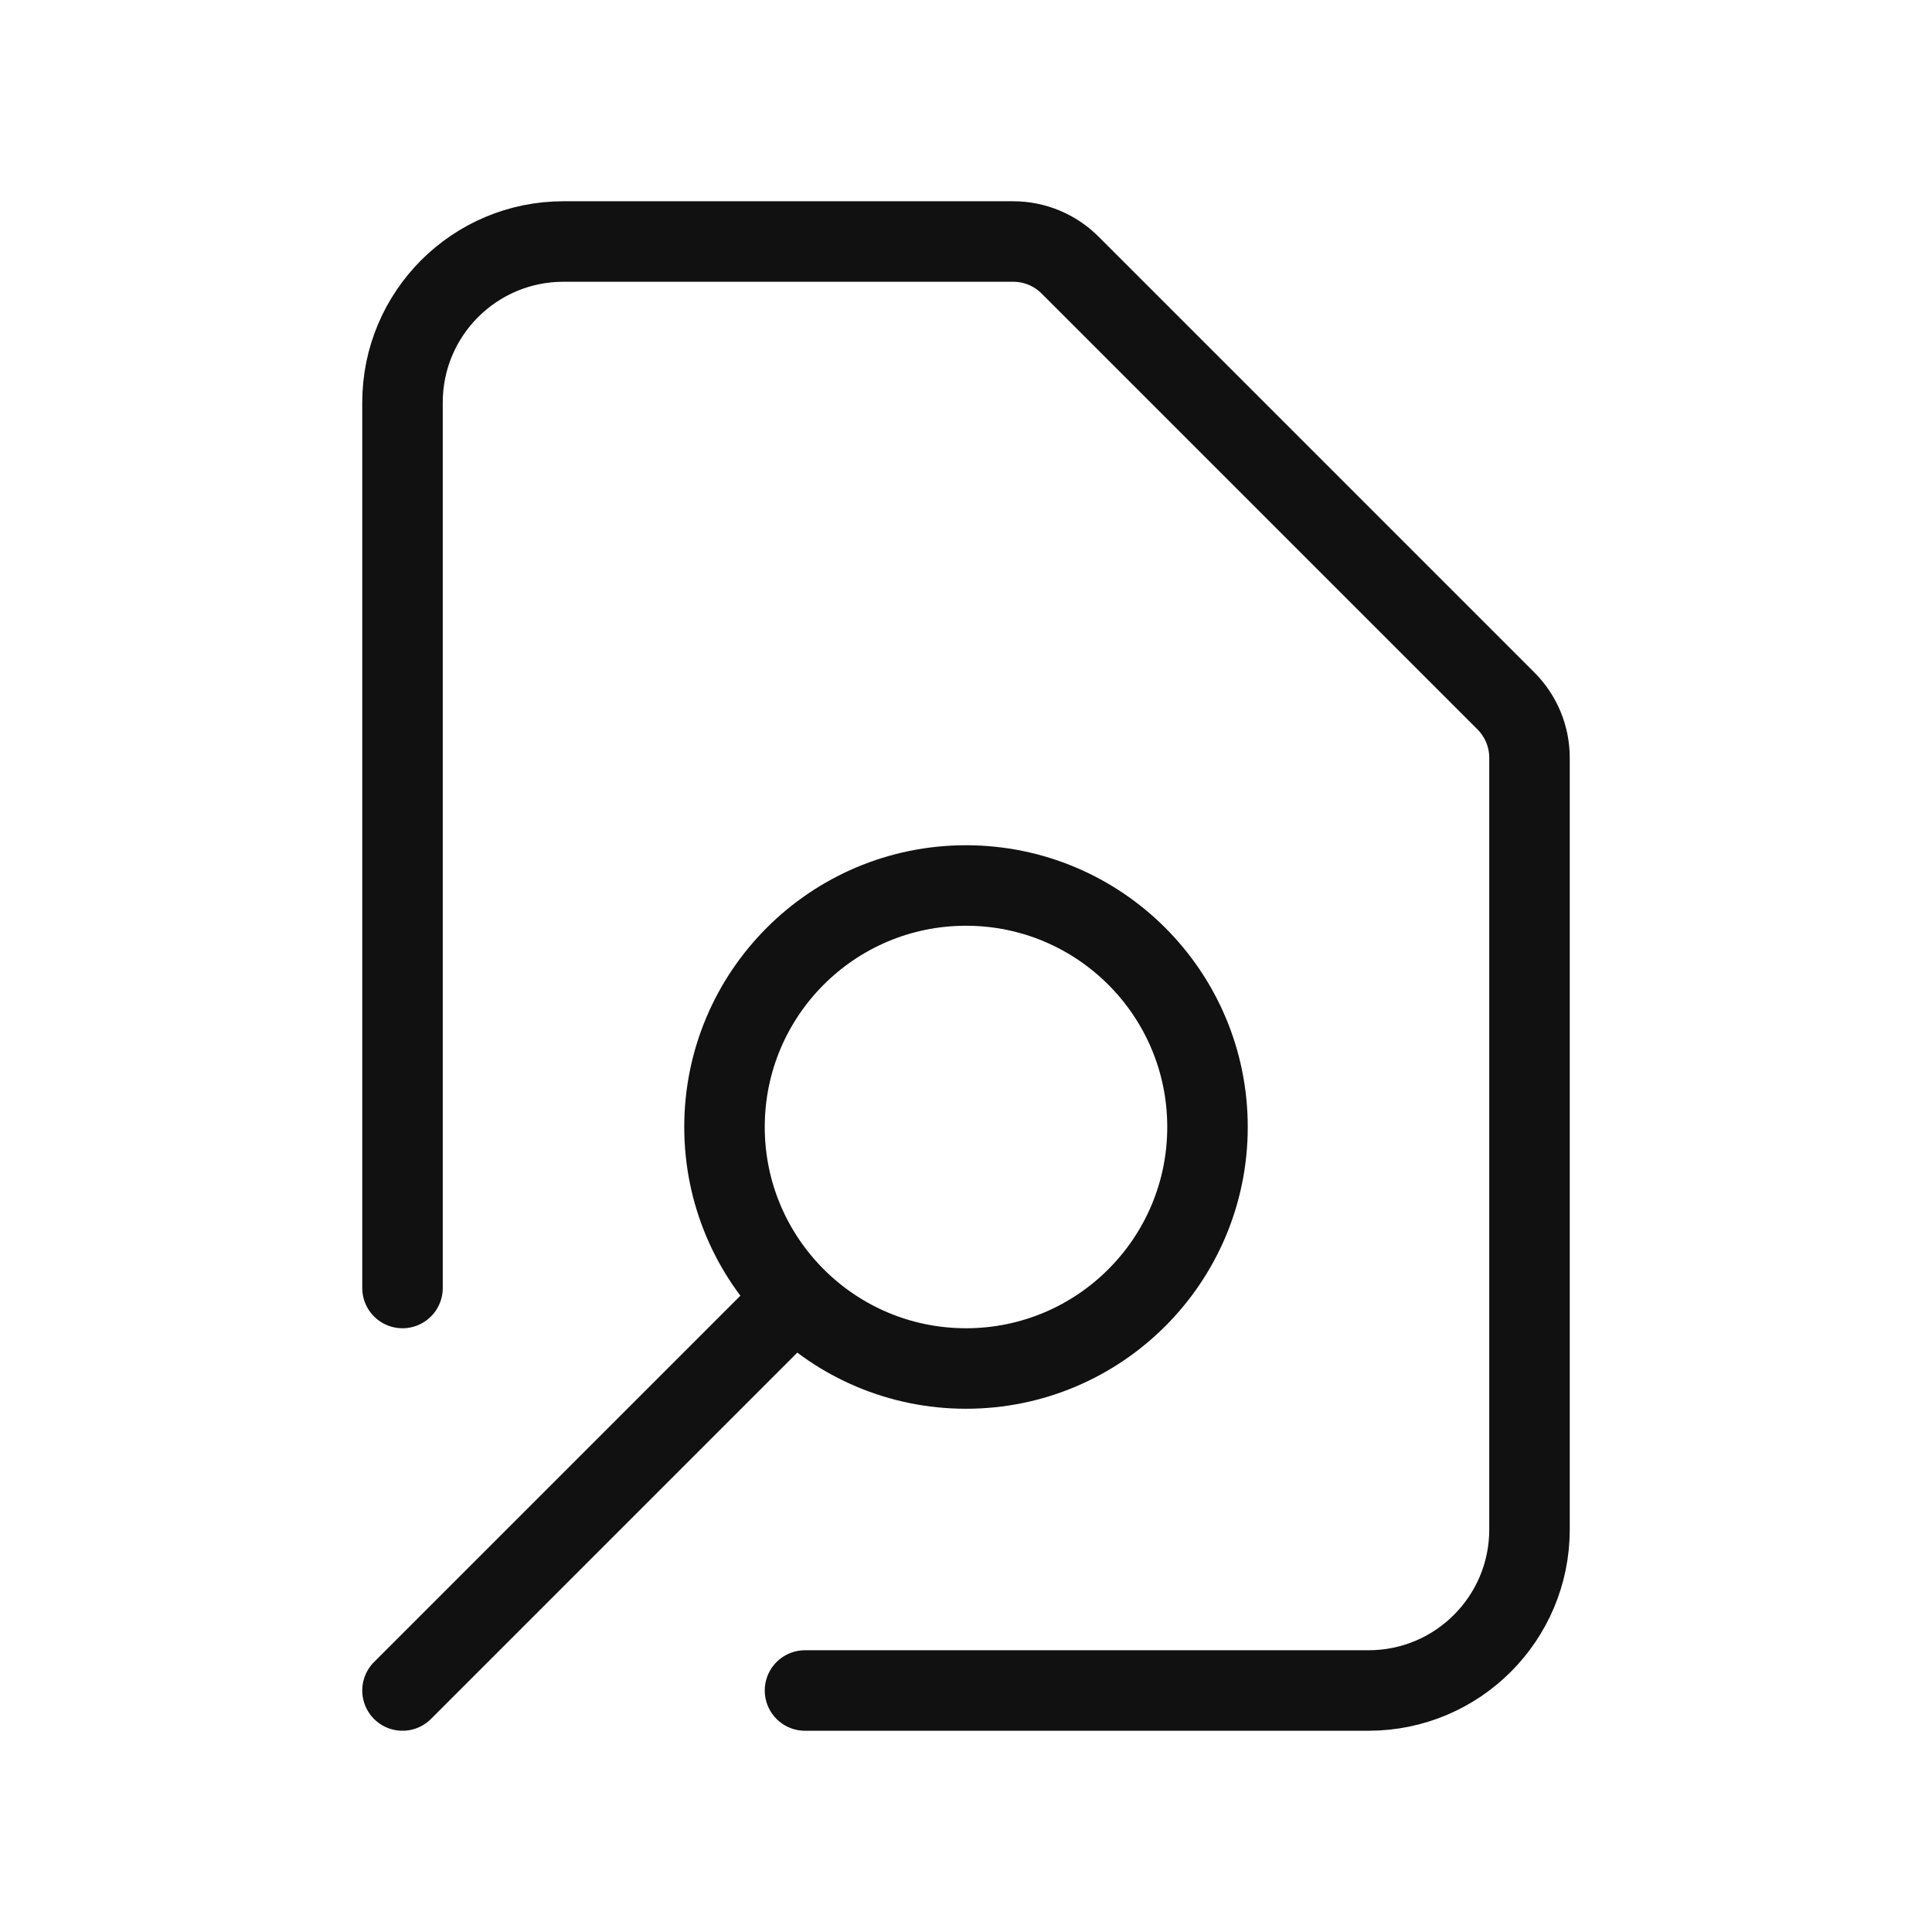 <svg width="24" height="24" viewBox="0 0 24 24" fill="none" xmlns="http://www.w3.org/2000/svg">
<path d="M10 21H17C18.105 21 19 20.105 19 19V9.414C19 9.149 18.895 8.895 18.707 8.707L13.293 3.293C13.105 3.105 12.851 3 12.586 3H7C5.895 3 5 3.895 5 5V16M5 21L9.879 16.121M9.879 16.121C10.422 16.664 11.172 17 12 17C13.657 17 15 15.657 15 14C15 12.343 13.657 11 12 11C10.343 11 9 12.343 9 14C9 14.828 9.336 15.578 9.879 16.121Z" stroke="#111111" stroke-linecap="round"/>
</svg>
